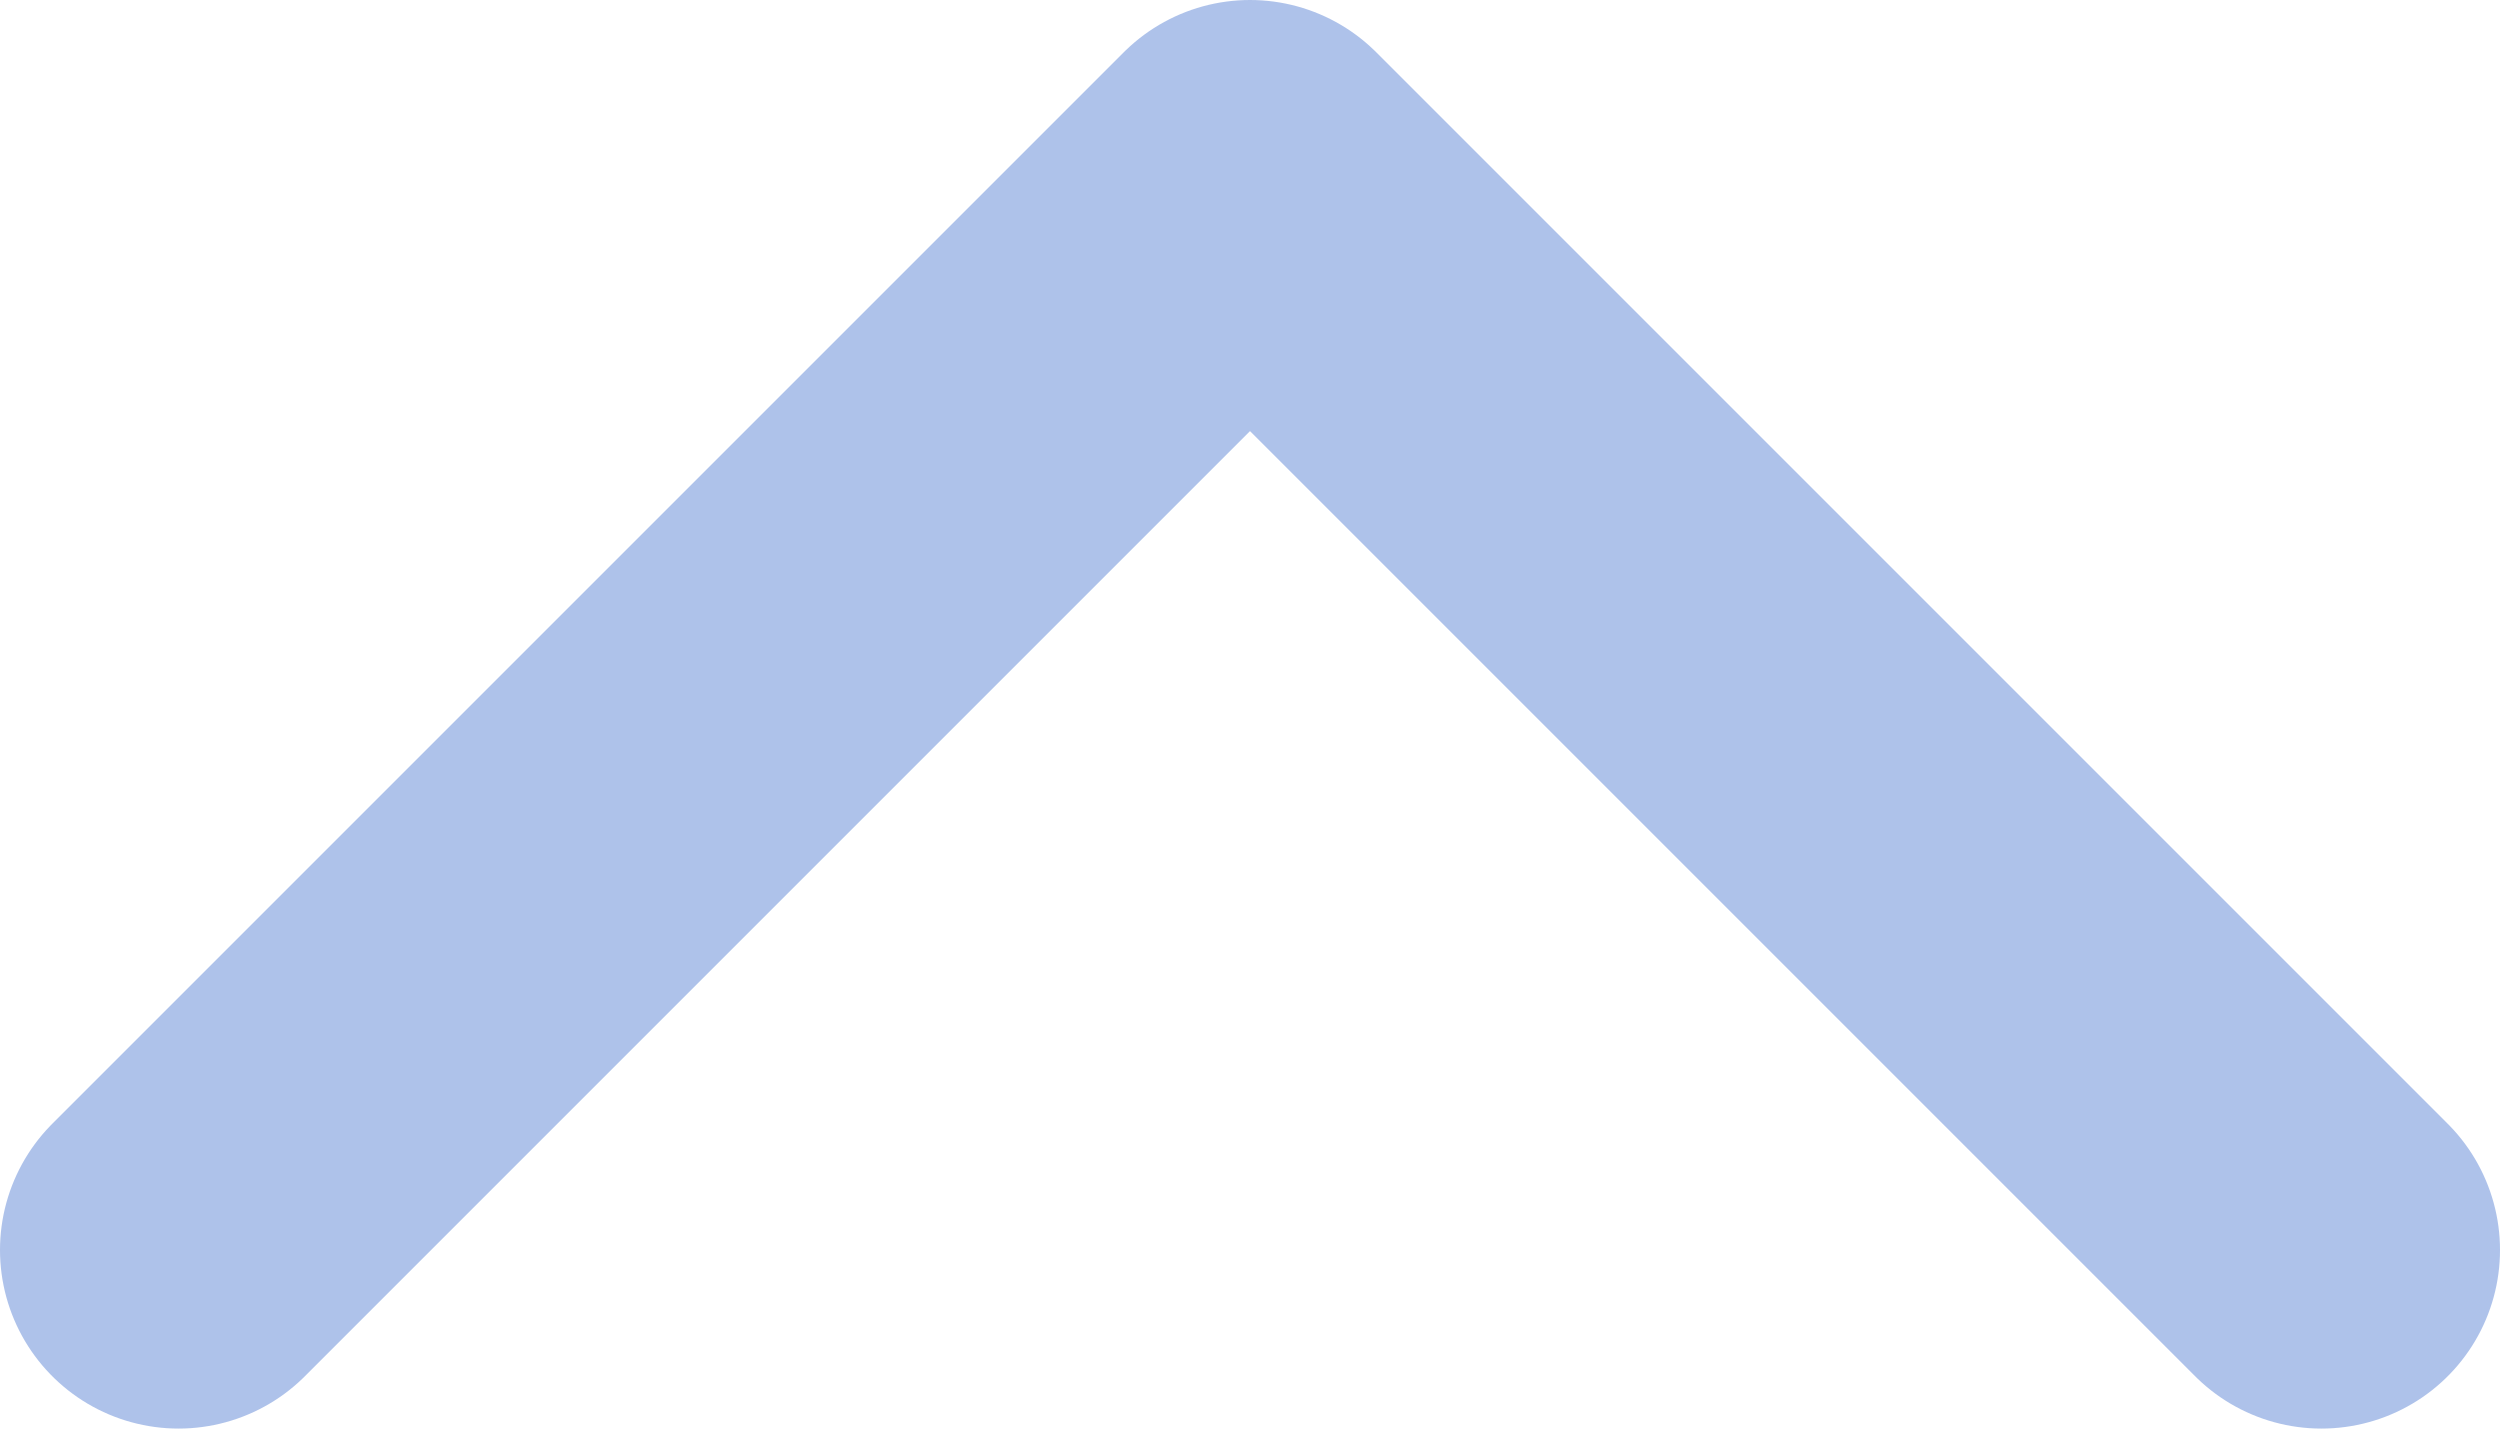 <?xml version="1.0" encoding="UTF-8"?>
<svg fill="none" viewBox="0 0 14 8" xmlns="http://www.w3.org/2000/svg">
<path d="m1 7 6-6 6 6" stroke="#AEC2EA" stroke-linecap="round" stroke-linejoin="round" stroke-width="2"/>
</svg>
